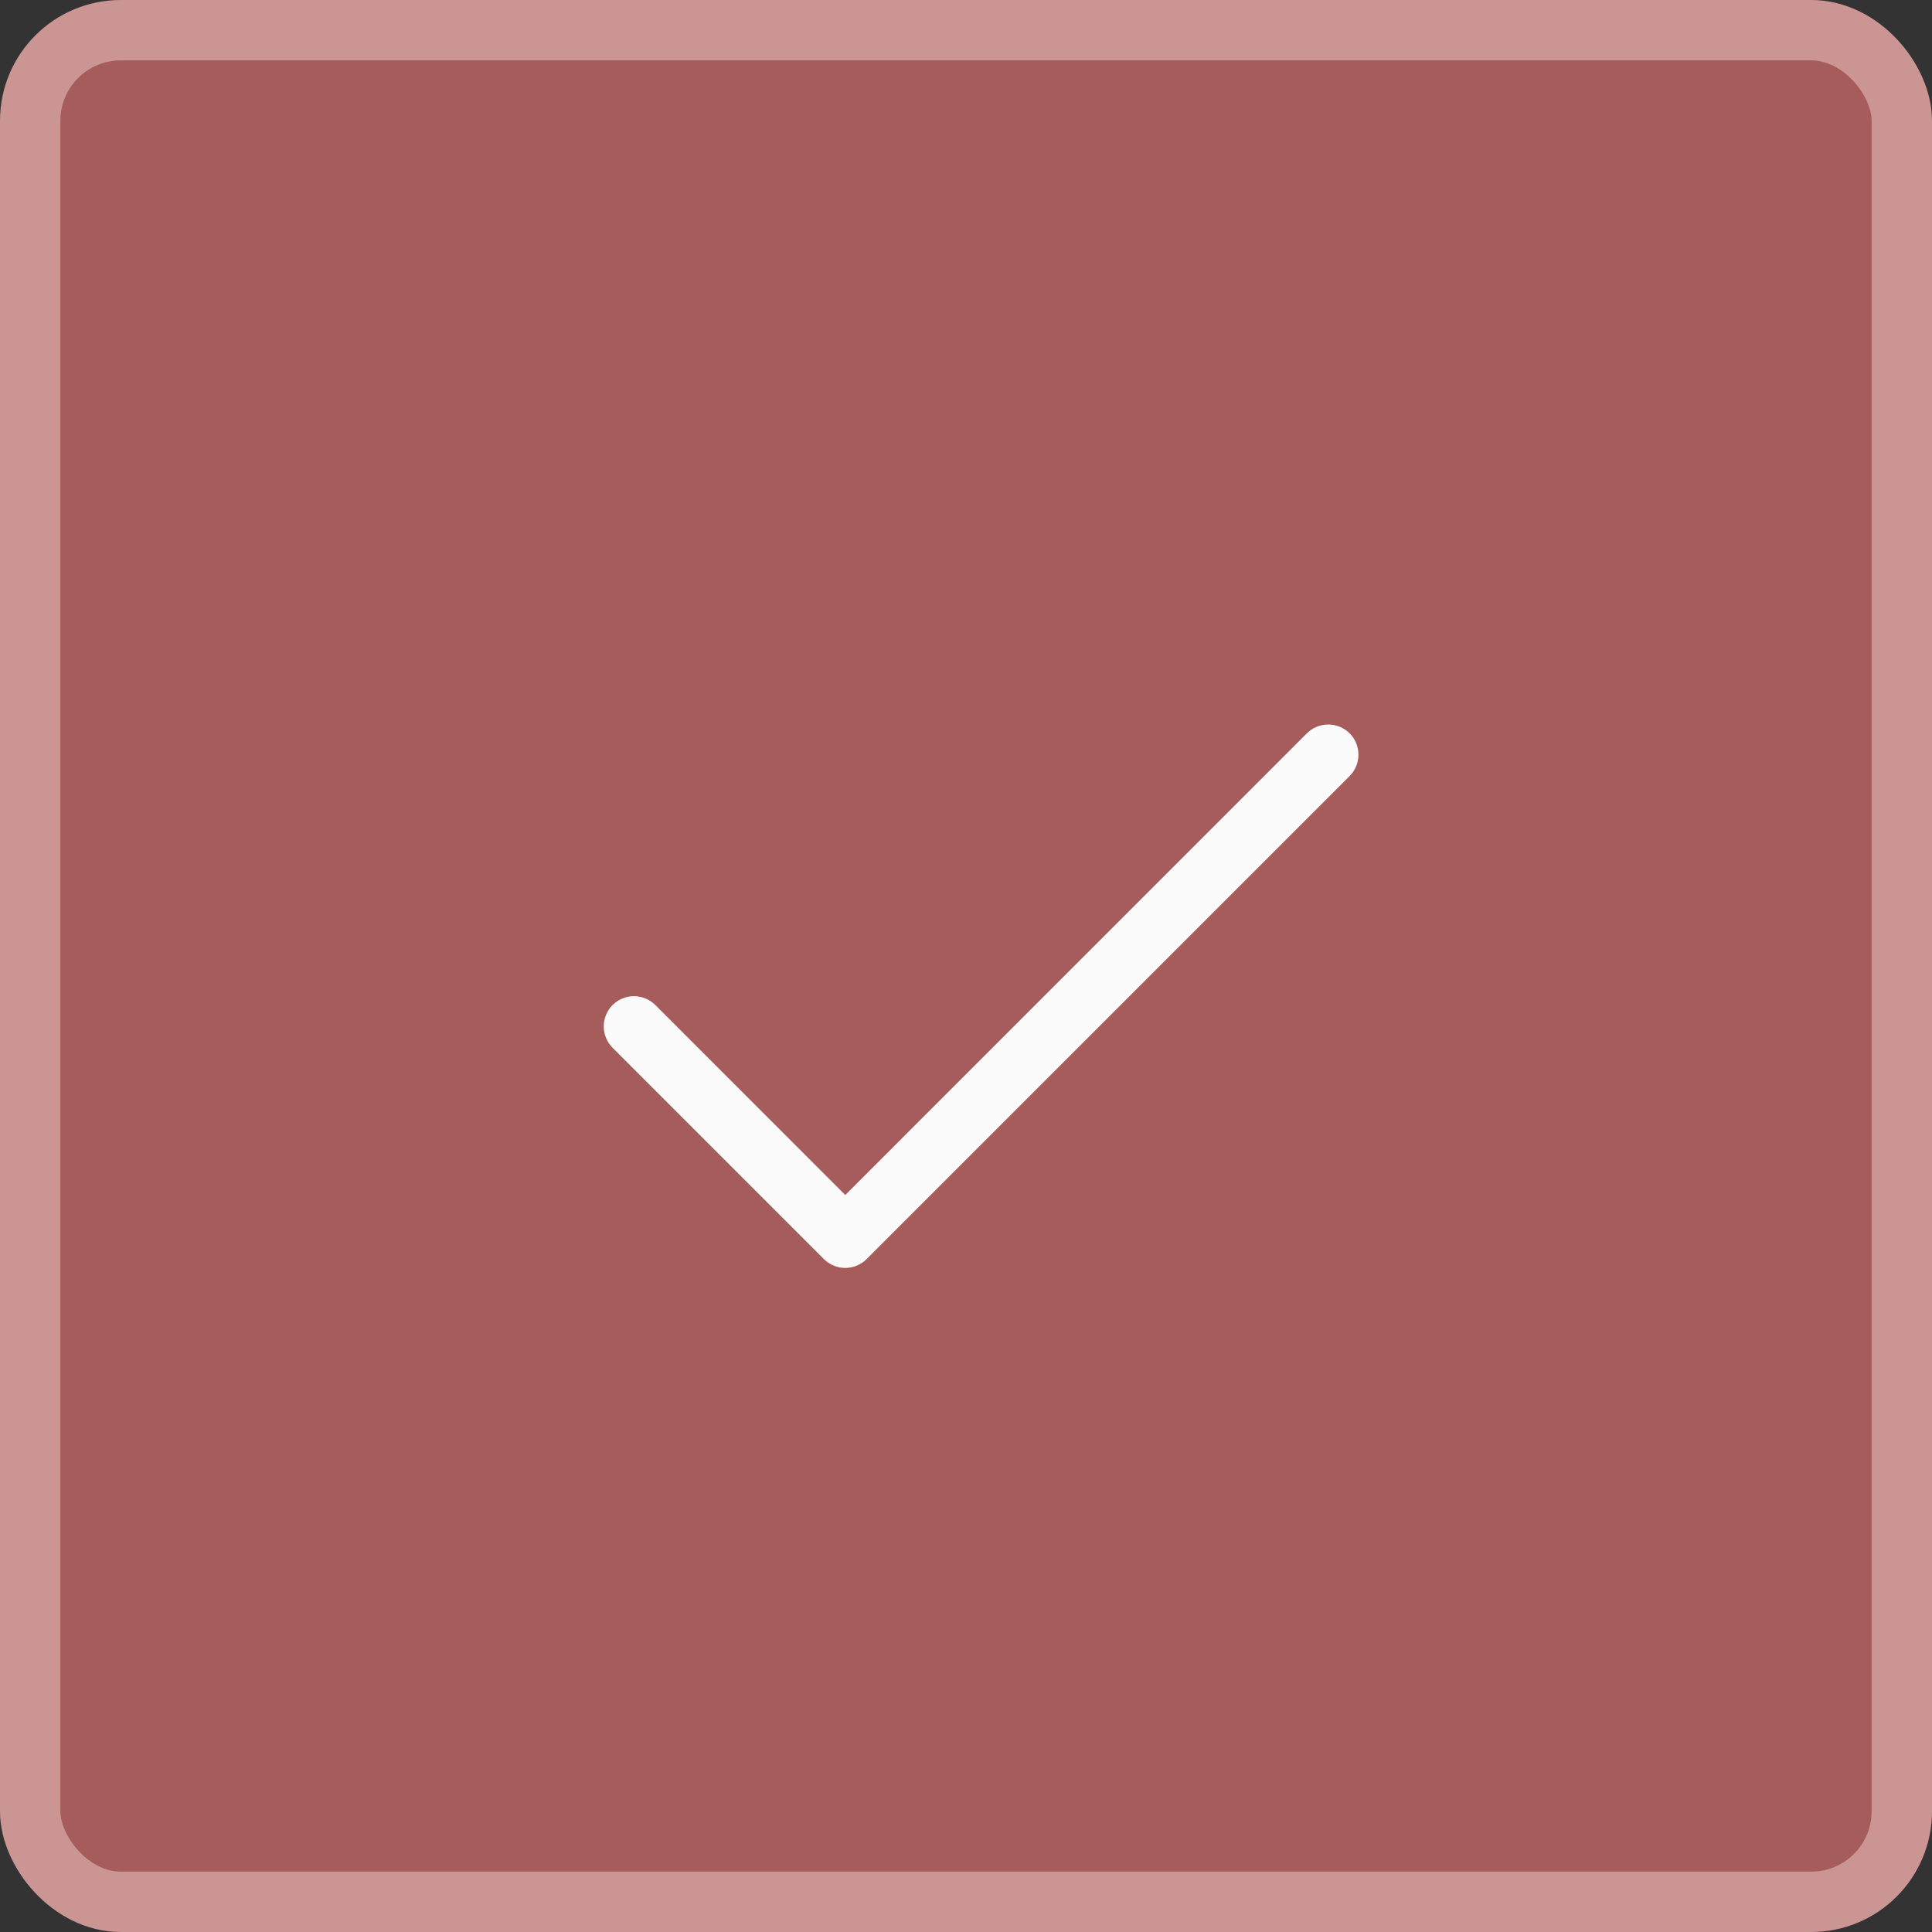 <svg width="32" height="32" viewBox="0 0 32 32" fill="none" xmlns="http://www.w3.org/2000/svg">
<rect x="0" y="0" width="32" height="32" fill="#333333" stroke="none"/>
<rect x="0.5" y="0.5" width="31" height="31" rx="1.5" fill="#A65C5A"/>
<path d="M22.354 12.854L14.354 20.854C14.307 20.901 14.252 20.937 14.191 20.963C14.131 20.988 14.066 21.001 14 21.001C13.934 21.001 13.869 20.988 13.809 20.963C13.748 20.937 13.693 20.901 13.646 20.854L10.146 17.354C10.053 17.26 10 17.133 10 17C10 16.868 10.053 16.74 10.146 16.646C10.24 16.553 10.367 16.5 10.5 16.5C10.633 16.5 10.76 16.553 10.854 16.646L14 19.793L21.646 12.146C21.74 12.053 21.867 12 22 12C22.133 12 22.26 12.053 22.354 12.146C22.448 12.24 22.5 12.368 22.5 12.5C22.5 12.633 22.448 12.76 22.354 12.854Z" fill="#FBFBFB"/>
<rect x="0.5" y="0.5" width="31" height="31" rx="1.5" stroke="#CB9593"/>
</svg>
